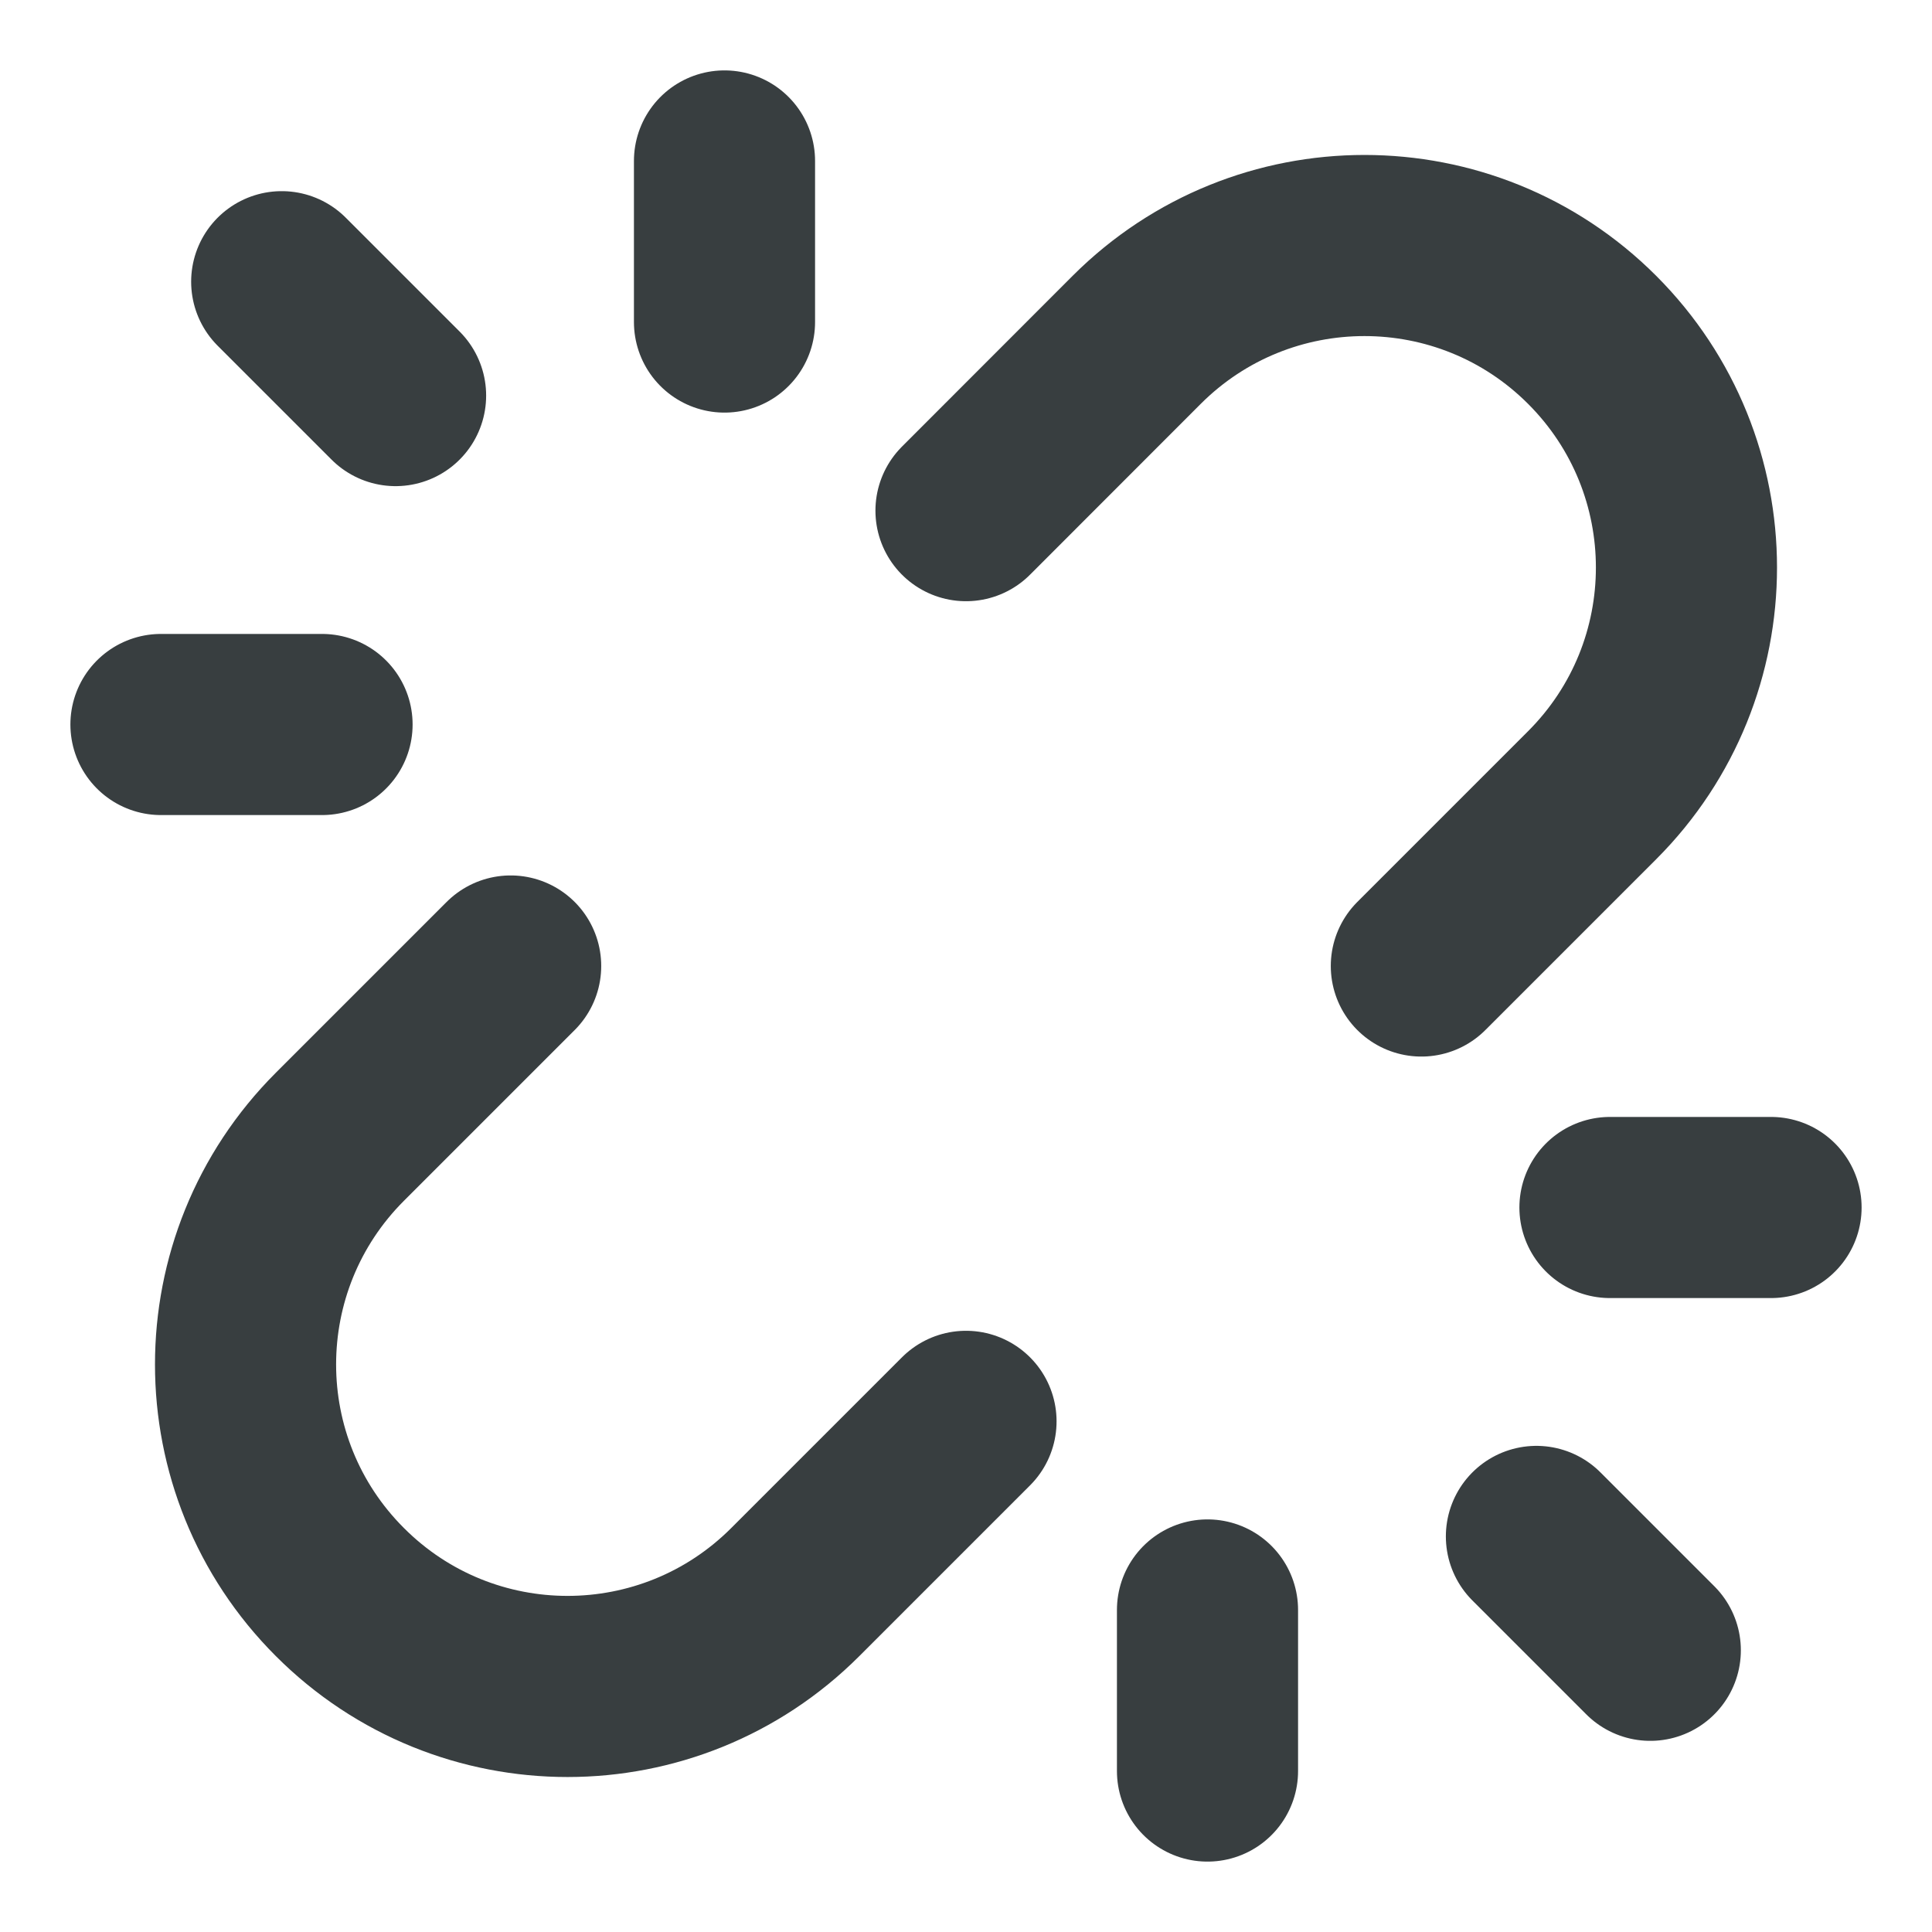 <svg width="16" height="16" viewBox="0 0 16 16" fill="none" xmlns="http://www.w3.org/2000/svg">
<path d="M6 2.667V1.333M10 13.333V14.667M2.667 6H1.333M13.333 10H14.667M3.276 3.276L2.333 2.333M12.724 12.724L13.667 13.667M8 11.771L6.586 13.185C5.544 14.227 3.856 14.227 2.815 13.185C1.773 12.144 1.773 10.456 2.815 9.414L4.229 8M11.771 8L13.185 6.586C14.227 5.544 14.227 3.856 13.185 2.814C12.144 1.773 10.456 1.773 9.414 2.814L8 4.229" stroke="#383E40" stroke-width="1.5" stroke-linecap="round" stroke-linejoin="round"/>
</svg>
